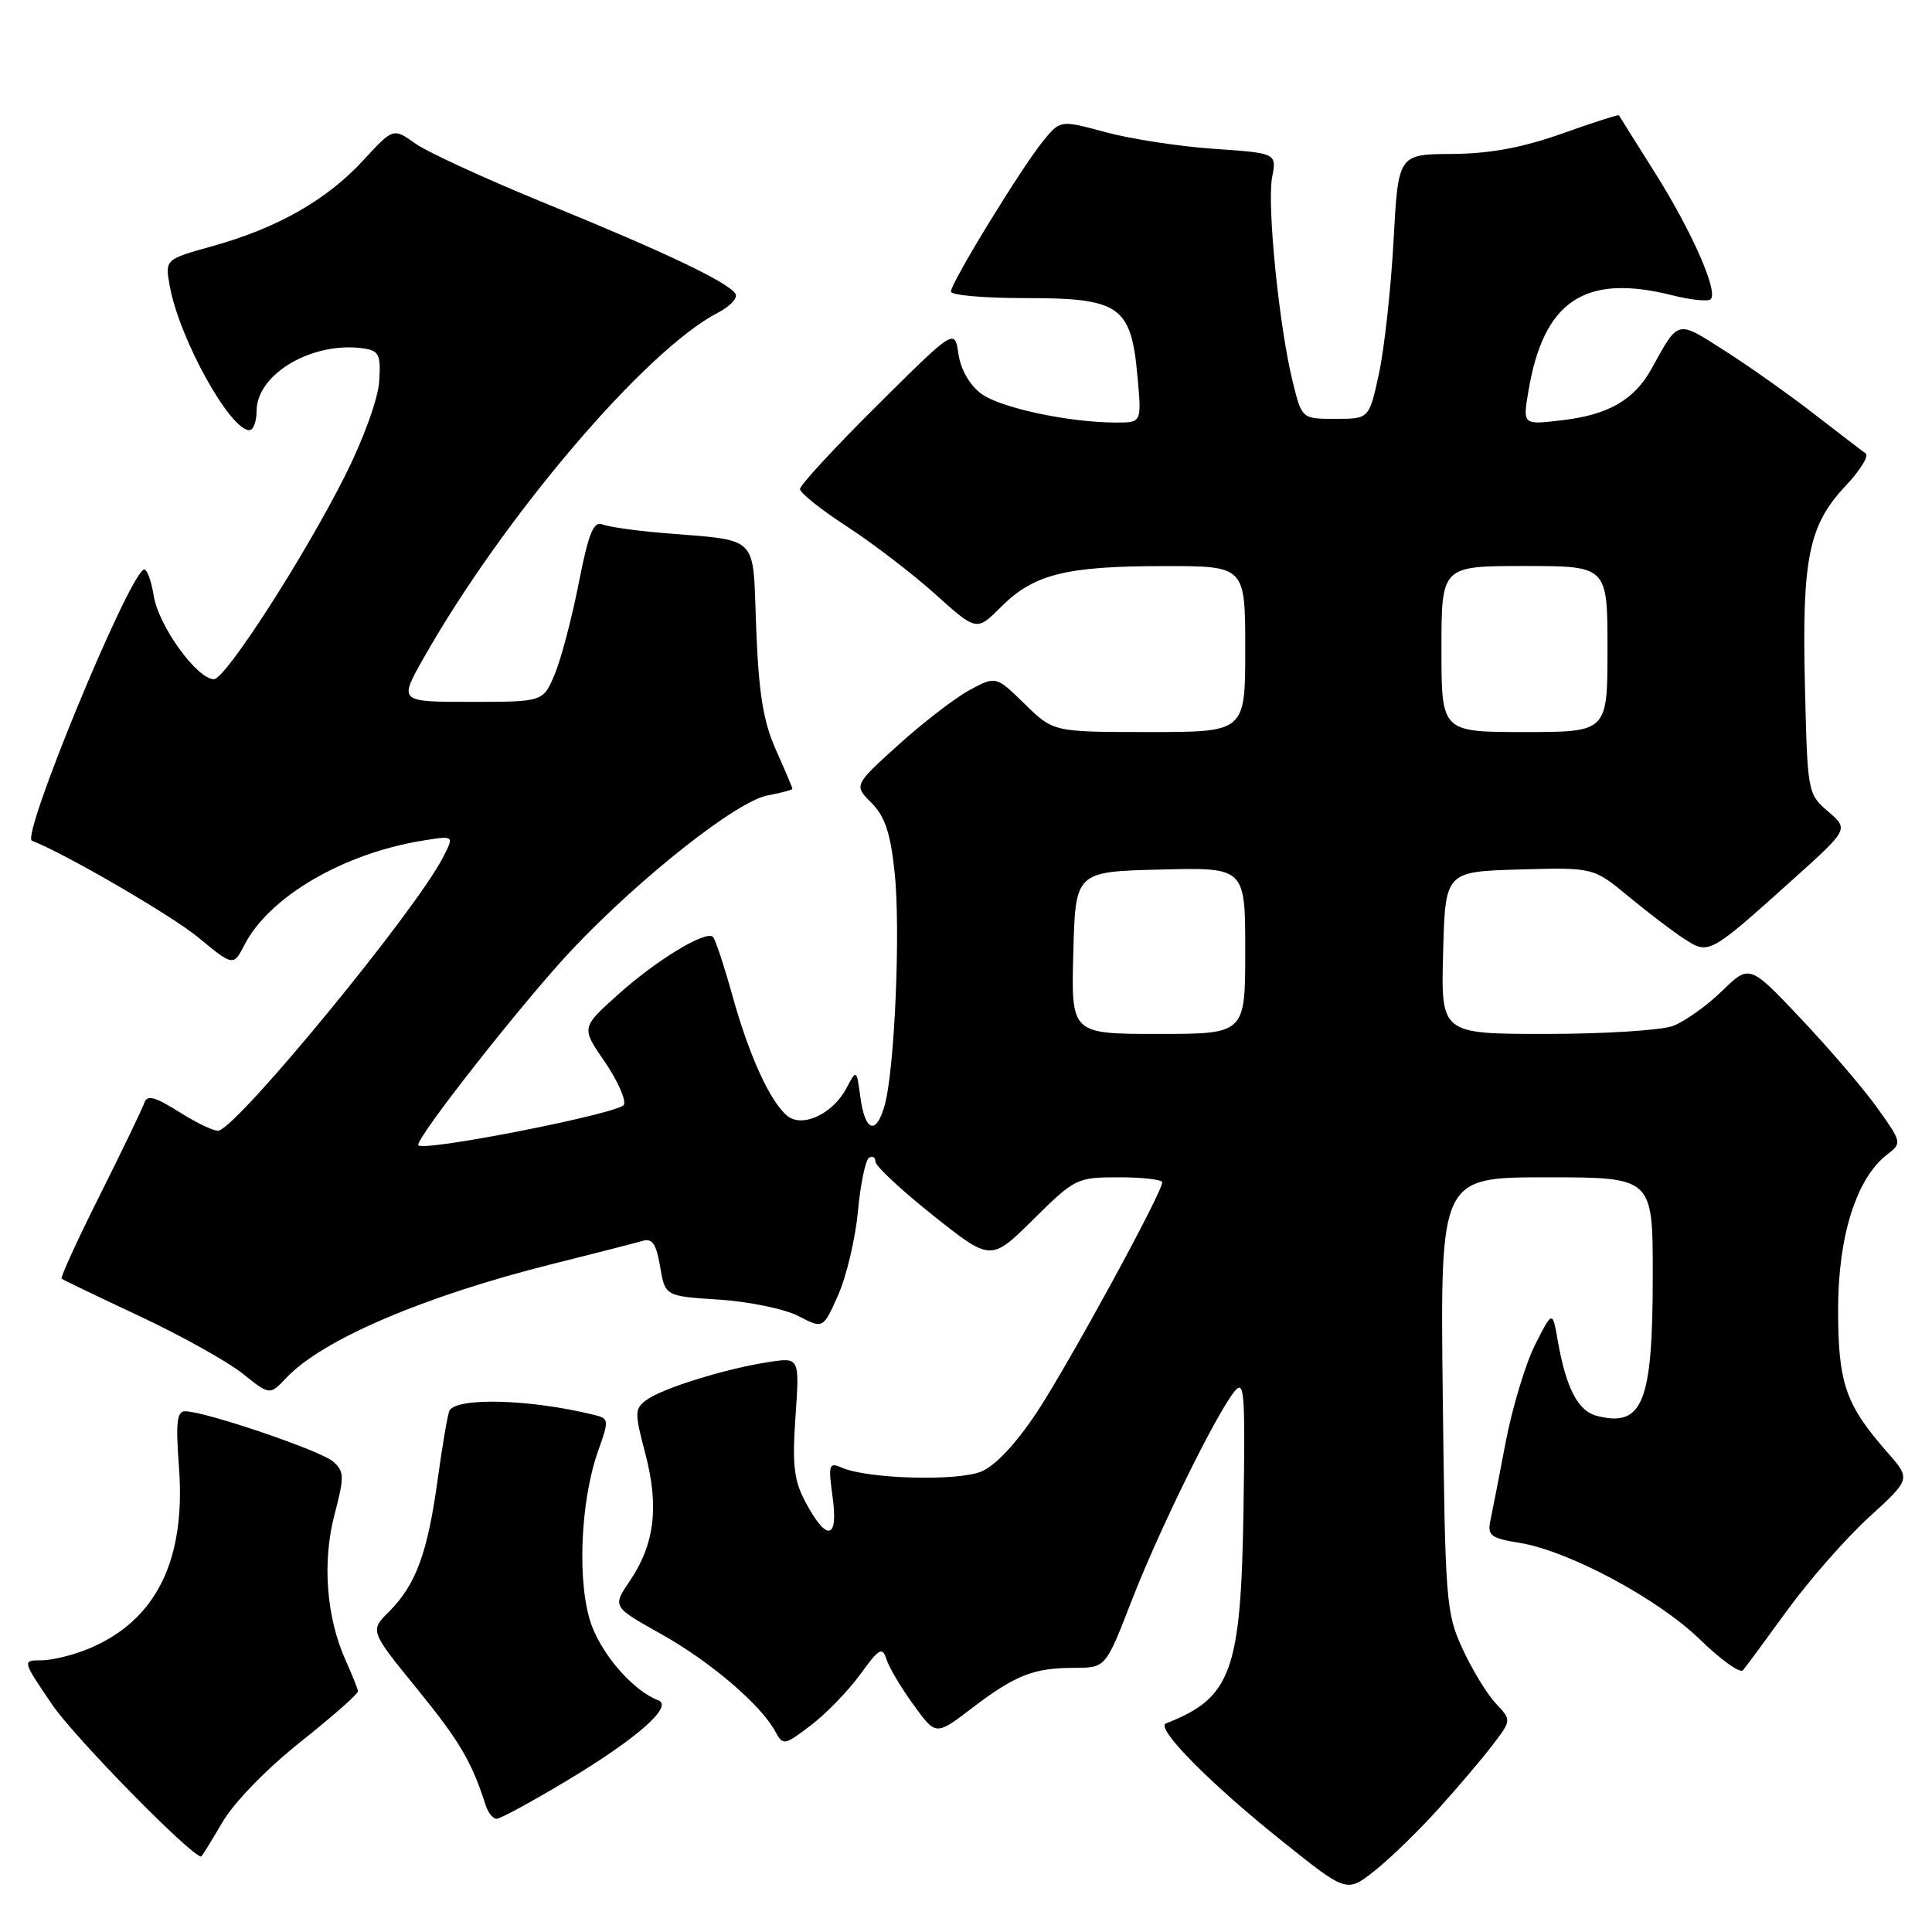 <?xml version="1.0" encoding="UTF-8" standalone="no"?>
<!DOCTYPE svg PUBLIC "-//W3C//DTD SVG 1.1//EN" "http://www.w3.org/Graphics/SVG/1.1/DTD/svg11.dtd" >
<svg xmlns="http://www.w3.org/2000/svg" xmlns:xlink="http://www.w3.org/1999/xlink" version="1.1" viewBox="0 0 256 256">
 <g >
 <path fill="currentColor"
d=" M 190.57 239.71 C 193.16 236.85 196.40 233.02 197.78 231.22 C 200.29 227.93 200.29 227.93 198.19 225.70 C 197.04 224.48 195.06 221.23 193.80 218.49 C 191.60 213.71 191.49 212.26 191.17 184.75 C 190.84 156.00 190.84 156.00 204.92 156.00 C 219.00 156.00 219.00 156.00 219.00 168.93 C 219.00 185.86 217.70 189.15 211.62 187.62 C 209.09 186.98 207.51 183.95 206.40 177.58 C 205.71 173.65 205.71 173.65 203.42 178.16 C 202.16 180.65 200.40 186.46 199.51 191.09 C 198.63 195.71 197.71 200.46 197.46 201.62 C 197.09 203.45 197.62 203.84 201.26 204.42 C 207.78 205.45 219.67 211.81 225.25 217.24 C 228.01 219.93 230.58 221.76 230.95 221.32 C 231.33 220.87 234.00 217.26 236.88 213.29 C 239.77 209.33 244.61 203.81 247.66 201.03 C 253.19 195.98 253.19 195.98 250.11 192.47 C 244.53 186.12 243.56 183.31 243.56 173.50 C 243.56 163.77 245.99 156.10 250.07 152.97 C 252.03 151.47 252.01 151.37 248.78 146.84 C 246.98 144.32 242.42 138.99 238.66 135.01 C 231.82 127.77 231.82 127.77 228.16 131.33 C 226.15 133.28 223.23 135.36 221.68 135.94 C 220.14 136.52 212.58 137.00 204.90 137.00 C 190.93 137.00 190.93 137.00 191.22 126.25 C 191.50 115.50 191.50 115.50 201.32 115.21 C 211.13 114.93 211.13 114.93 215.82 118.81 C 218.39 120.94 221.72 123.47 223.21 124.43 C 226.44 126.51 226.50 126.48 237.55 116.55 C 244.97 109.88 244.97 109.88 242.24 107.53 C 239.52 105.20 239.50 105.05 239.16 90.78 C 238.76 73.97 239.67 69.56 244.56 64.37 C 246.48 62.33 247.68 60.40 247.21 60.08 C 246.75 59.76 243.70 57.43 240.43 54.89 C 237.17 52.36 231.84 48.58 228.59 46.51 C 222.11 42.37 222.47 42.29 218.85 48.84 C 216.55 52.99 213.14 54.96 207.01 55.68 C 201.77 56.31 201.77 56.31 202.51 51.90 C 204.51 39.86 209.97 36.20 221.60 39.13 C 224.06 39.75 226.35 39.98 226.68 39.65 C 227.70 38.63 224.17 30.63 219.28 22.87 C 216.73 18.82 214.58 15.40 214.52 15.28 C 214.45 15.16 211.04 16.25 206.95 17.71 C 201.66 19.58 197.44 20.36 192.39 20.40 C 185.27 20.44 185.27 20.44 184.65 31.97 C 184.30 38.31 183.43 46.20 182.72 49.50 C 181.42 55.50 181.42 55.50 176.96 55.50 C 172.50 55.50 172.50 55.50 171.29 50.58 C 169.49 43.31 167.87 27.20 168.56 23.51 C 169.17 20.29 169.17 20.29 160.83 19.72 C 156.25 19.40 149.80 18.41 146.50 17.52 C 140.50 15.89 140.50 15.89 138.21 18.70 C 135.35 22.20 126.00 37.47 126.00 38.64 C 126.00 39.12 130.49 39.51 135.97 39.50 C 148.39 39.50 149.88 40.54 150.72 49.86 C 151.28 56.00 151.28 56.00 147.89 55.99 C 141.60 55.98 132.53 54.04 130.01 52.16 C 128.49 51.03 127.30 48.96 127.00 46.91 C 126.50 43.52 126.50 43.52 116.25 53.70 C 110.61 59.30 106.00 64.29 106.00 64.80 C 106.00 65.31 108.81 67.55 112.25 69.78 C 115.69 72.02 120.95 76.05 123.95 78.75 C 129.41 83.66 129.41 83.66 132.68 80.38 C 136.99 76.08 141.27 75.01 154.25 75.01 C 165.00 75.00 165.00 75.00 165.00 86.00 C 165.00 97.00 165.00 97.00 152.29 97.00 C 139.58 97.00 139.58 97.00 135.78 93.28 C 131.97 89.56 131.97 89.56 128.47 91.44 C 126.55 92.48 122.32 95.74 119.06 98.68 C 113.14 104.04 113.14 104.04 115.47 106.38 C 117.25 108.16 117.99 110.35 118.54 115.57 C 119.35 123.13 118.55 141.80 117.21 146.50 C 116.08 150.47 114.62 149.95 114.00 145.36 C 113.50 141.66 113.50 141.66 112.14 144.22 C 110.33 147.62 106.30 149.49 104.31 147.85 C 102.03 145.95 99.25 139.86 97.06 131.96 C 95.95 127.98 94.79 124.46 94.48 124.15 C 93.55 123.22 86.98 127.21 81.84 131.83 C 77.02 136.17 77.02 136.17 80.10 140.64 C 81.79 143.10 82.95 145.68 82.68 146.38 C 82.26 147.49 56.29 152.62 55.43 151.76 C 54.82 151.16 69.34 132.68 75.78 125.85 C 84.82 116.27 97.63 106.16 101.70 105.40 C 103.52 105.06 105.00 104.66 105.00 104.52 C 105.00 104.37 104.02 102.06 102.82 99.38 C 101.14 95.61 100.54 91.95 100.20 83.27 C 99.69 70.53 100.91 71.74 87.42 70.59 C 84.07 70.30 80.66 69.81 79.83 69.49 C 78.64 69.03 77.99 70.64 76.68 77.29 C 75.78 81.89 74.35 87.31 73.51 89.33 C 71.97 93.00 71.97 93.00 62.41 93.00 C 52.85 93.00 52.85 93.00 56.10 87.25 C 66.66 68.57 85.55 46.39 95.10 41.45 C 96.73 40.61 97.79 39.48 97.46 38.94 C 96.52 37.41 88.10 33.40 72.38 26.99 C 64.44 23.74 56.62 20.16 55.02 19.01 C 52.10 16.94 52.10 16.94 48.09 21.29 C 43.27 26.51 36.73 30.23 28.17 32.61 C 21.85 34.37 21.85 34.37 22.50 37.94 C 23.79 44.93 30.47 57.00 33.05 57.00 C 33.57 57.00 34.00 55.85 34.00 54.45 C 34.00 49.56 41.40 45.21 48.12 46.16 C 50.22 46.46 50.47 46.96 50.25 50.50 C 50.11 52.80 48.19 58.12 45.74 63.00 C 40.39 73.66 29.88 89.99 28.35 90.00 C 26.12 90.00 21.02 82.96 20.38 78.99 C 20.03 76.82 19.42 75.24 19.01 75.49 C 16.74 76.90 2.76 110.84 4.23 111.40 C 8.46 113.01 22.73 121.29 26.21 124.17 C 30.92 128.05 30.92 128.05 32.41 125.17 C 35.71 118.79 45.56 113.05 56.11 111.37 C 60.20 110.71 60.20 110.71 58.66 113.68 C 55.03 120.71 32.02 148.75 29.02 149.81 C 28.54 149.98 26.22 148.90 23.87 147.42 C 20.56 145.33 19.49 145.03 19.13 146.11 C 18.88 146.87 16.23 152.37 13.25 158.33 C 10.26 164.29 7.98 169.28 8.16 169.43 C 8.35 169.59 13.00 171.82 18.50 174.40 C 24.00 176.98 30.13 180.40 32.13 181.99 C 35.75 184.89 35.75 184.89 37.93 182.58 C 42.68 177.52 56.18 171.74 73.18 167.49 C 78.86 166.07 84.25 164.69 85.16 164.42 C 86.43 164.04 86.96 164.82 87.47 167.84 C 88.13 171.75 88.13 171.75 95.32 172.21 C 99.27 172.47 103.98 173.45 105.79 174.38 C 109.07 176.09 109.07 176.09 111.07 171.57 C 112.17 169.09 113.35 164.10 113.68 160.49 C 114.02 156.89 114.68 153.70 115.15 153.41 C 115.62 153.12 116.00 153.35 116.00 153.93 C 116.00 154.50 119.44 157.71 123.65 161.06 C 131.30 167.14 131.30 167.14 136.93 161.57 C 142.44 156.12 142.68 156.00 148.28 156.00 C 151.43 156.00 154.00 156.30 154.00 156.67 C 154.00 158.03 141.62 180.72 137.39 187.13 C 134.64 191.28 131.90 194.21 130.02 194.99 C 126.88 196.29 115.04 195.97 111.59 194.49 C 109.82 193.72 109.73 194.01 110.33 198.41 C 111.11 204.08 109.52 204.31 106.68 198.94 C 105.20 196.14 104.96 194.05 105.41 187.67 C 105.95 179.83 105.95 179.83 101.73 180.50 C 96.01 181.39 87.77 183.96 85.67 185.50 C 84.08 186.66 84.07 187.17 85.51 192.62 C 87.35 199.61 86.74 204.63 83.48 209.44 C 81.13 212.90 81.13 212.90 87.59 216.51 C 94.11 220.16 100.81 225.87 102.74 229.45 C 103.76 231.32 103.93 231.29 107.47 228.59 C 109.49 227.05 112.42 224.02 113.99 221.86 C 116.48 218.41 116.92 218.16 117.46 219.86 C 117.79 220.92 119.40 223.64 121.04 225.89 C 124.00 229.99 124.00 229.99 128.72 226.39 C 134.51 221.97 136.94 221.00 142.32 221.00 C 146.50 220.99 146.50 220.99 149.89 212.25 C 153.46 203.01 160.98 187.68 163.53 184.43 C 164.89 182.69 165.01 184.23 164.77 200.00 C 164.44 221.49 163.18 224.97 154.50 228.36 C 153.03 228.93 160.29 236.29 169.98 244.03 C 178.45 250.81 178.45 250.81 182.17 247.87 C 184.21 246.25 187.99 242.58 190.57 239.71 Z  M 29.47 241.46 C 31.02 238.81 35.34 234.37 39.82 230.81 C 44.04 227.45 47.47 224.44 47.44 224.10 C 47.40 223.77 46.66 221.93 45.80 220.00 C 43.24 214.32 42.68 206.99 44.32 200.71 C 45.65 195.63 45.63 194.98 44.14 193.66 C 42.51 192.22 27.15 187.00 24.53 187.00 C 23.44 187.00 23.27 188.52 23.71 194.34 C 24.65 206.75 20.70 214.72 11.78 218.45 C 9.74 219.30 6.91 220.00 5.49 220.00 C 2.93 220.00 2.93 220.00 6.92 225.88 C 9.86 230.21 25.32 245.97 26.65 246.00 C 26.74 246.00 28.01 243.96 29.47 241.46 Z  M 75.09 235.96 C 84.41 230.37 89.30 226.07 87.21 225.29 C 84.06 224.11 80.00 219.58 78.44 215.48 C 76.44 210.23 76.83 199.09 79.26 192.24 C 80.73 188.11 80.71 187.96 78.64 187.46 C 70.29 185.41 60.66 185.13 59.57 186.89 C 59.34 187.26 58.64 191.35 58.00 196.00 C 56.66 205.77 55.12 209.97 51.56 213.54 C 49.00 216.09 49.00 216.09 55.28 223.80 C 60.92 230.73 62.50 233.42 64.37 239.25 C 64.68 240.21 65.33 241.00 65.81 241.00 C 66.29 241.00 70.47 238.73 75.09 235.96 Z  M 142.22 126.25 C 142.50 115.50 142.50 115.50 153.75 115.22 C 165.00 114.93 165.00 114.93 165.00 125.97 C 165.00 137.00 165.00 137.00 153.47 137.00 C 141.93 137.00 141.93 137.00 142.22 126.25 Z  M 191.00 86.00 C 191.00 75.00 191.00 75.00 202.00 75.00 C 213.00 75.00 213.00 75.00 213.00 86.00 C 213.00 97.00 213.00 97.00 202.00 97.00 C 191.00 97.00 191.00 97.00 191.00 86.00 Z "/>
</g>
</svg>